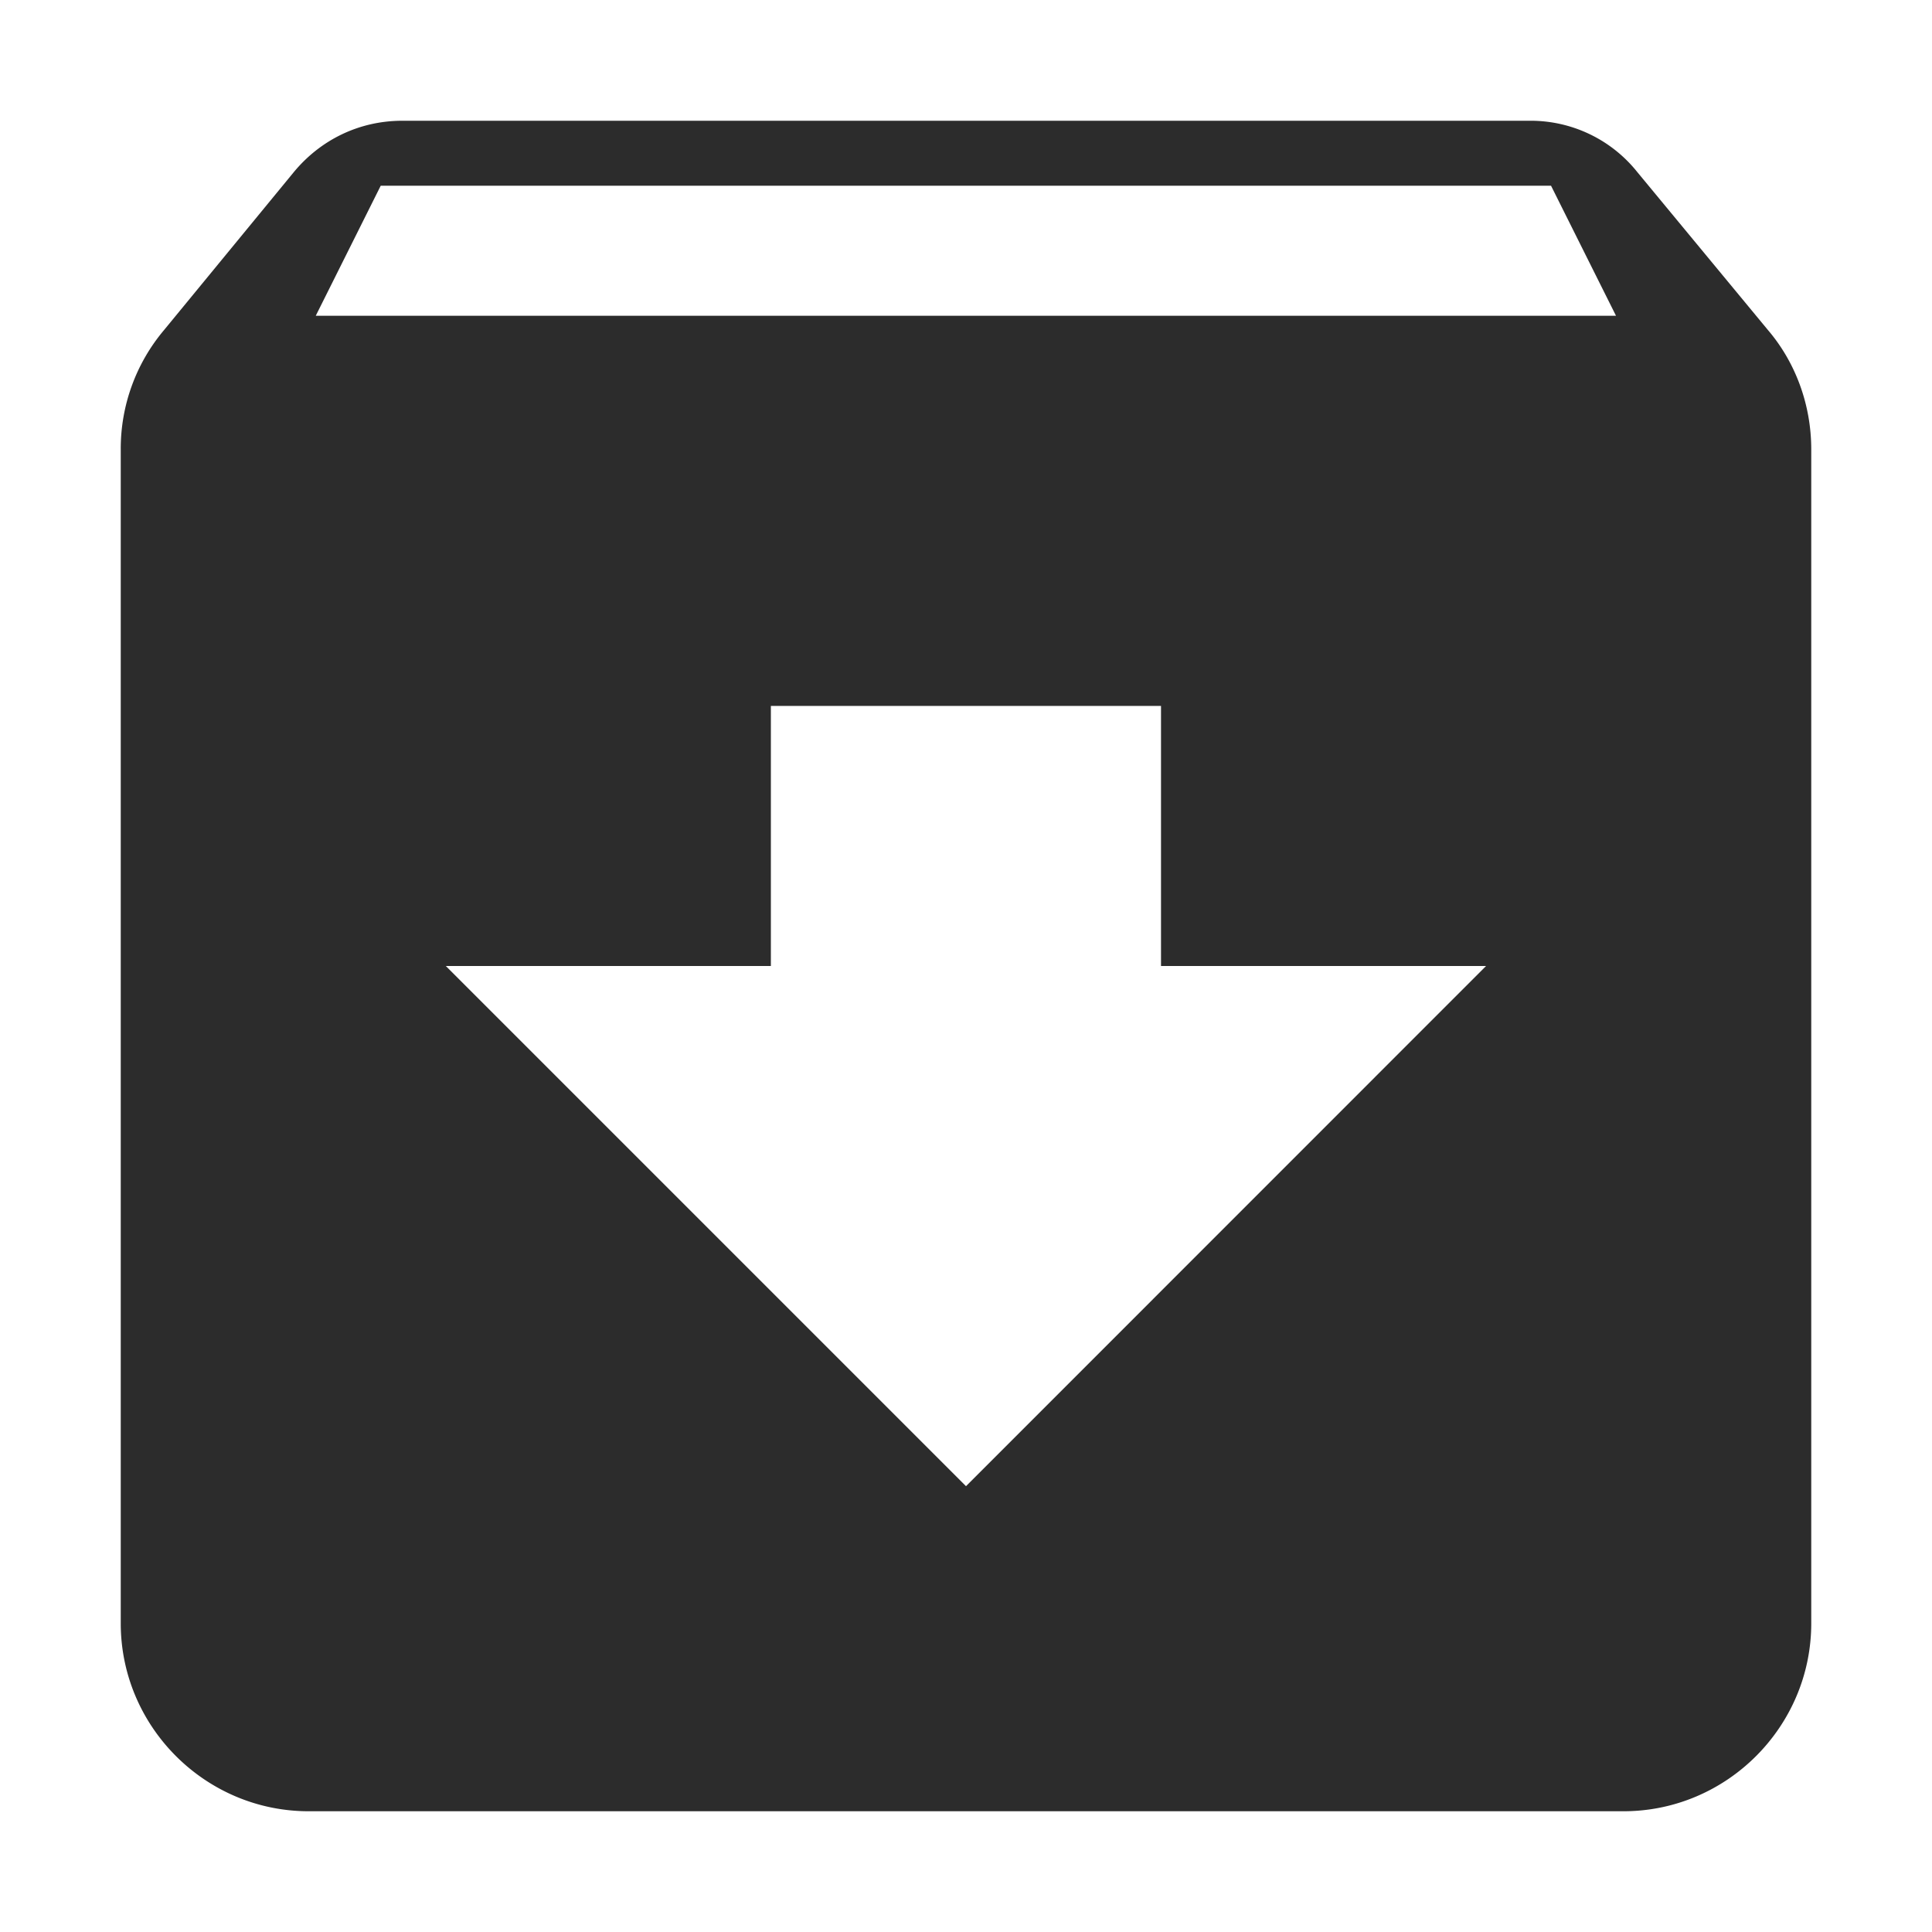 <?xml version="1.0" standalone="no"?><!DOCTYPE svg PUBLIC "-//W3C//DTD SVG 1.1//EN" "http://www.w3.org/Graphics/SVG/1.1/DTD/svg11.dtd"><svg t="1634039447799" class="icon" viewBox="0 0 1024 1024" version="1.1" xmlns="http://www.w3.org/2000/svg" p-id="5524" xmlns:xlink="http://www.w3.org/1999/xlink" width="200" height="200"><defs><style type="text/css"></style></defs><path d="M937.088 174.976l-69.184-83.648A72.32 72.32 0 0 0 810.688 64H213.312c-23.36 0-43.776 10.432-57.728 27.392l-68.672 83.584A97.472 97.472 0 0 0 64 238.208v622.208C64 915.2 108.8 960 163.584 960H860.48c54.72 0 99.52-44.8 99.52-99.584V238.208c0-23.872-8.448-46.272-22.912-63.232zM512 787.712L236.288 512h172.288V374.144H615.36V512h172.288L512 787.712zM167.36 167.36l34.432-68.928H822.08l34.432 68.928H167.36z" fill="#2c2c2c" p-id="5525"></path></svg>